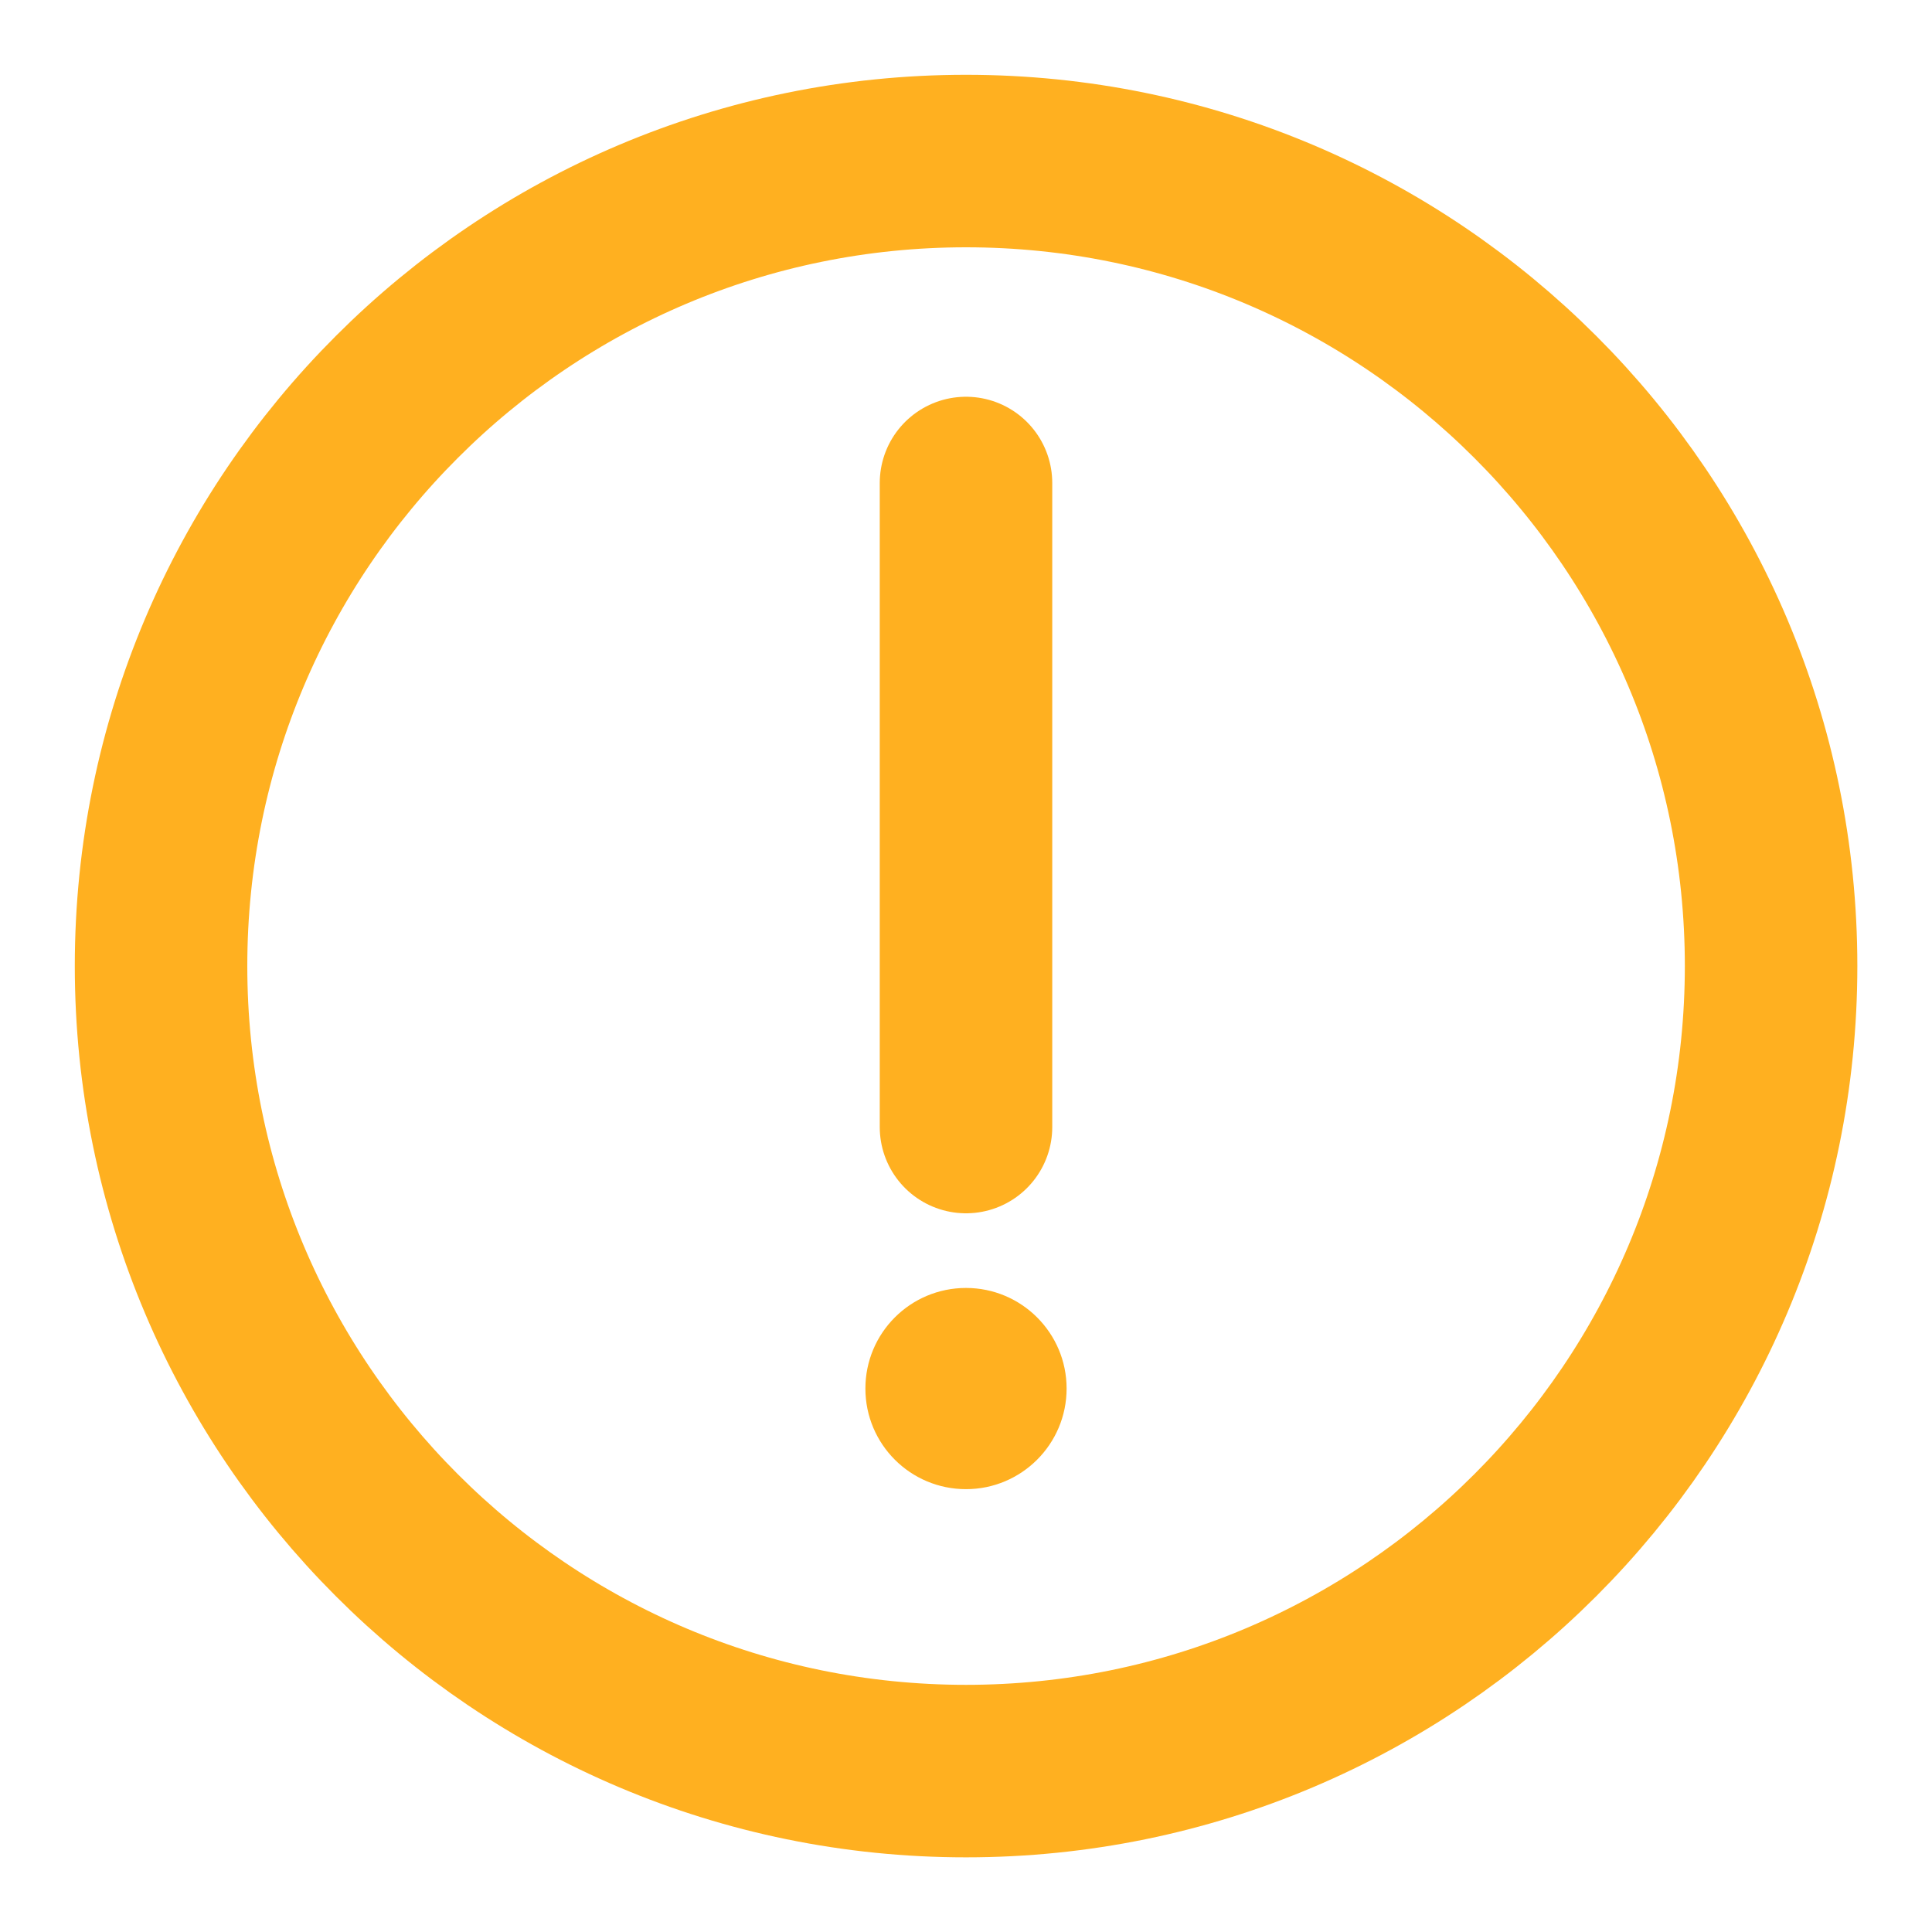 <svg width="14" height="14" viewBox="0 0 14 14" fill="none" xmlns="http://www.w3.org/2000/svg">
<g clip-path="url(#clip0_56854_31398)">
<path d="M7 12.834C8.611 12.834 10.069 12.181 11.125 11.125C12.181 10.069 12.834 8.611 12.834 7C12.834 5.39 12.181 3.931 11.125 2.876C10.069 1.82 8.611 1.167 7 1.167C5.39 1.167 3.931 1.82 2.876 2.876C1.82 3.931 1.167 5.39 1.167 7C1.167 8.611 1.82 10.069 2.876 11.125C3.931 12.181 5.39 12.834 7 12.834Z" stroke="#FFB020" stroke-width="1.25" stroke-linejoin="round"/>
<path fill-rule="evenodd" clip-rule="evenodd" d="M7 10.791C7.402 10.791 7.729 10.465 7.729 10.062C7.729 9.659 7.402 9.333 7 9.333C6.597 9.333 6.271 9.659 6.271 10.062C6.271 10.465 6.597 10.791 7 10.791Z" fill="#FFB020"/>
<path d="M7 3.5V8.167" stroke="#FFB020" stroke-width="1.25" stroke-linecap="round" stroke-linejoin="round"/>
</g>
<defs>
<clipPath id="clip0_56854_31398">
<rect width="14" height="14" fill="white"/>
</clipPath>
</defs>
</svg>
